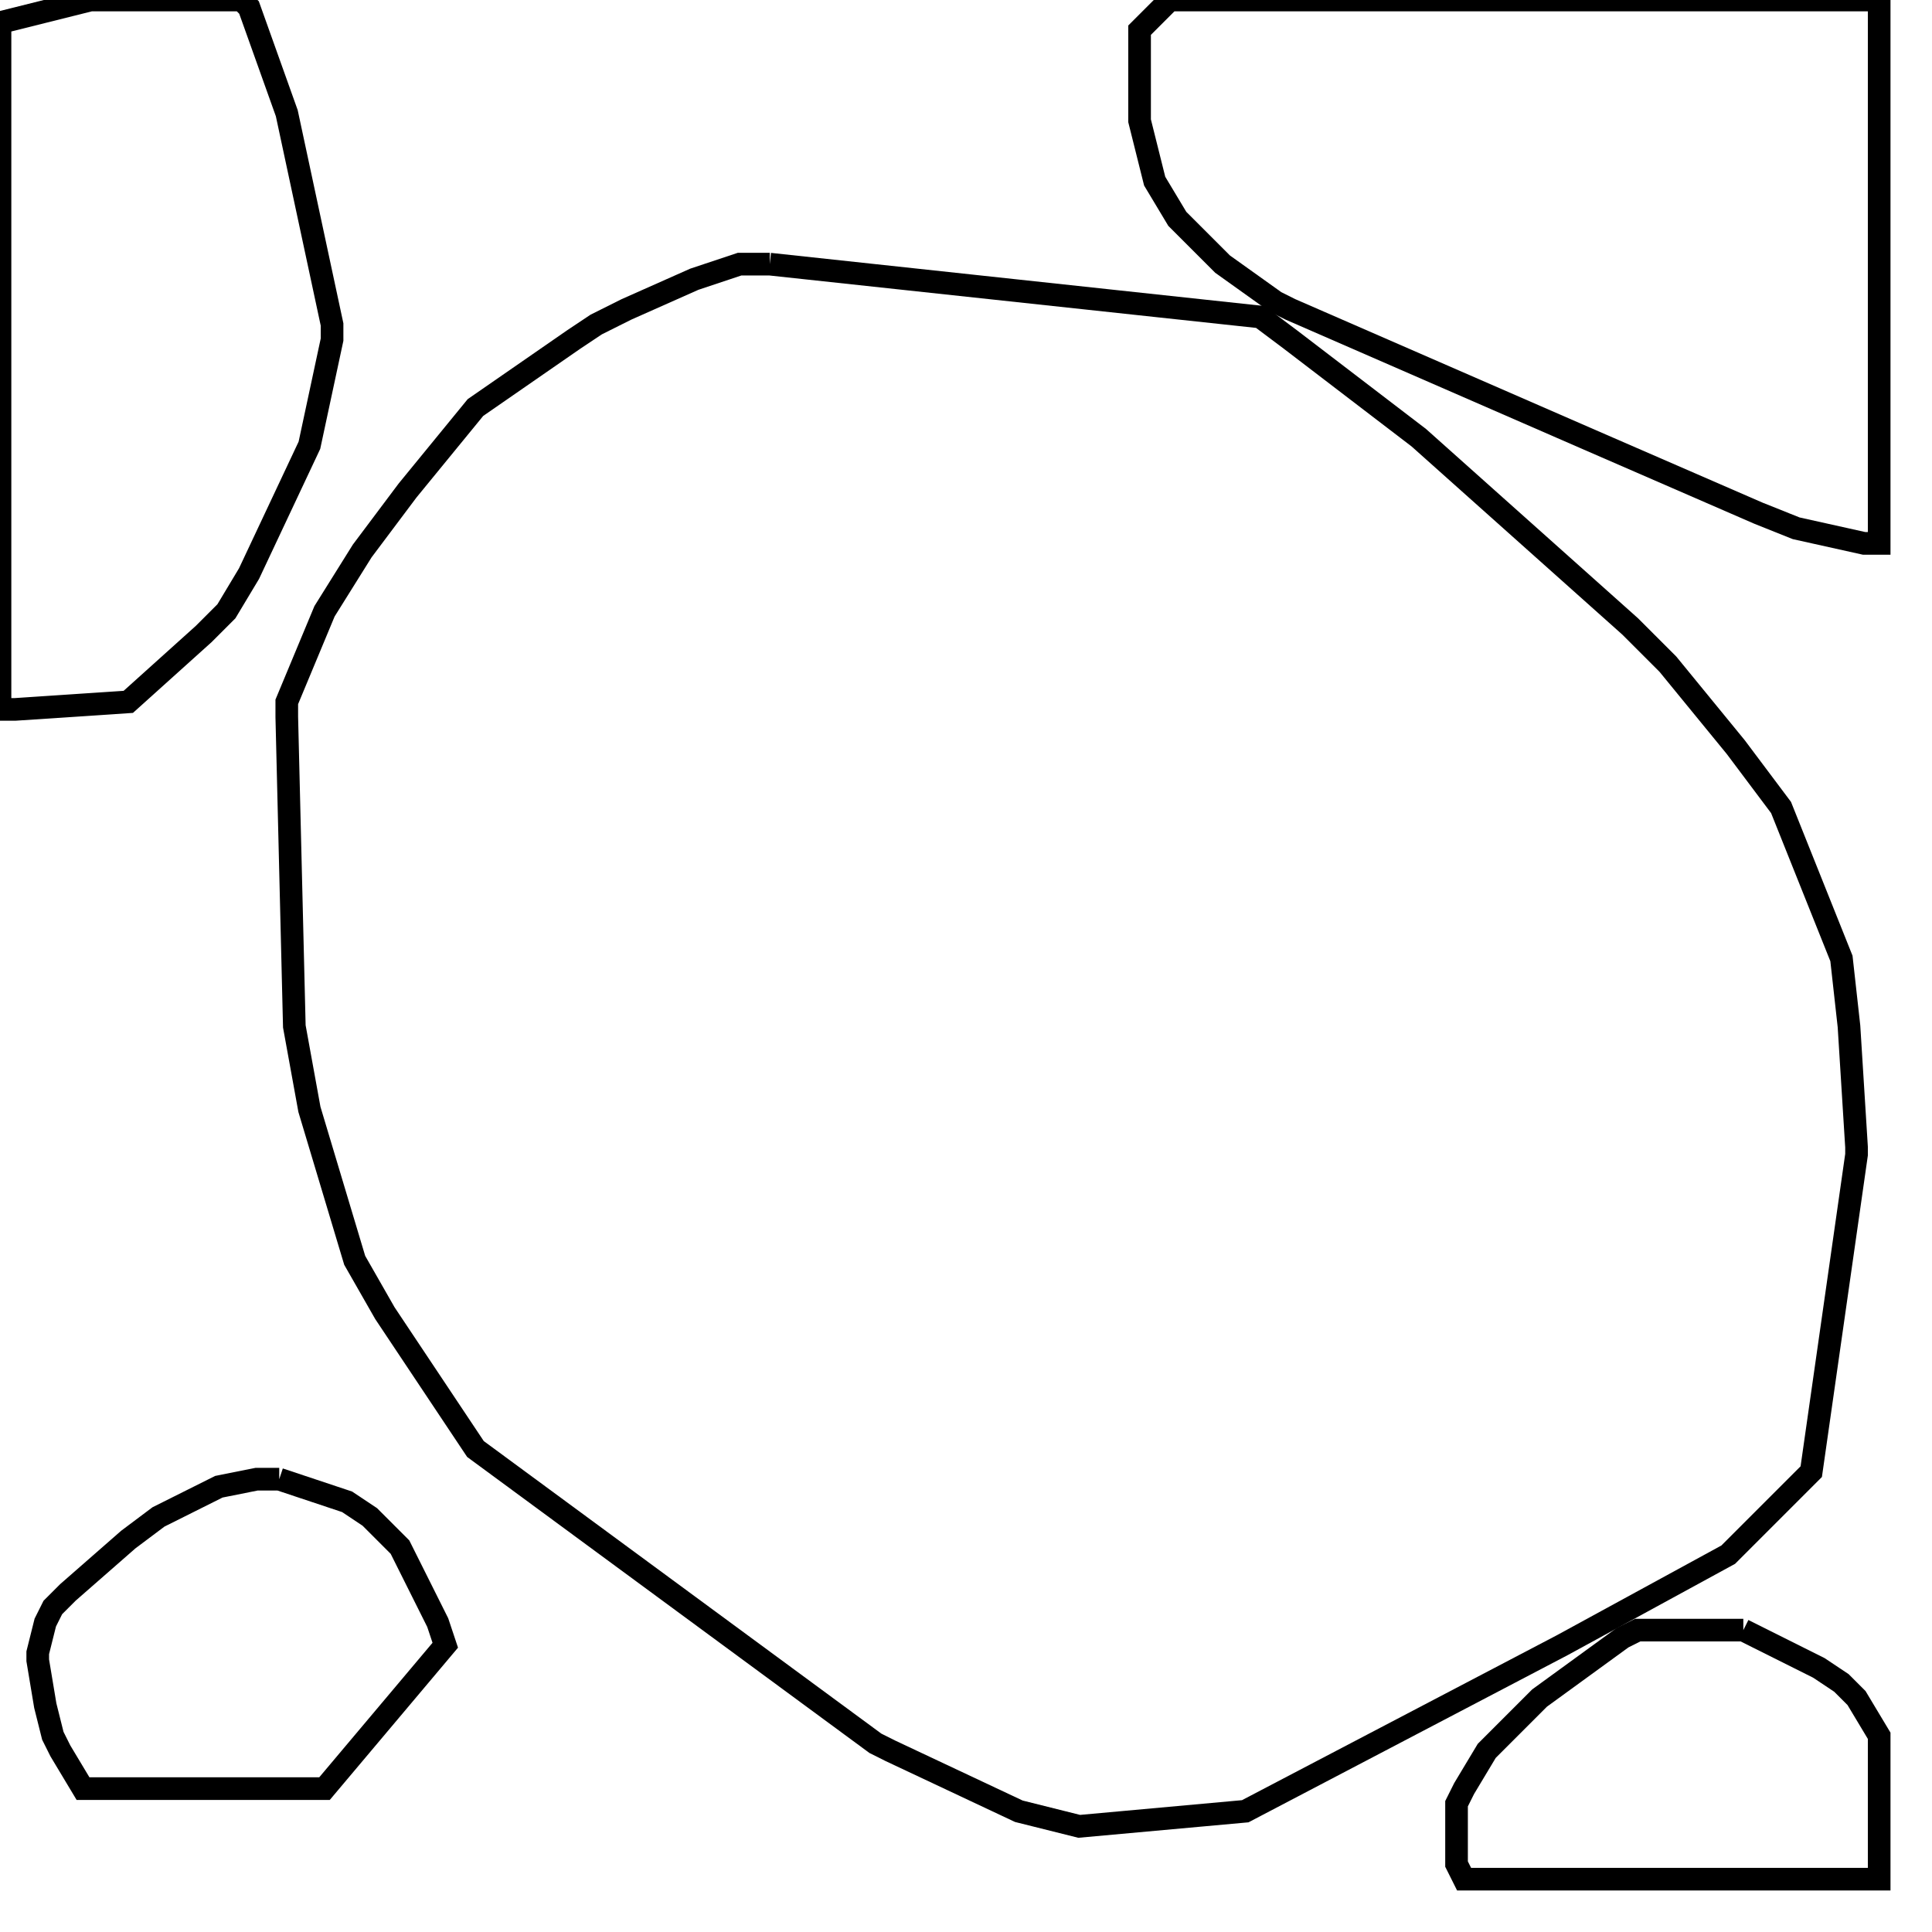 <svg width="256" height="256" xmlns="http://www.w3.org/2000/svg" fill-opacity="0" stroke="black" stroke-width="3" ><path d="M102 35 167 42 171 45 188 58 216 83 221 88 230 99 236 107 244 127 245 136 246 152 246 153 240 195 229 206 207 218 165 240 143 242 135 240 118 232 116 231 63 192 51 174 47 167 41 147 39 136 38 95 38 93 43 81 48 73 54 65 63 54 76 45 79 43 83 41 92 37 98 35 102 35 "/><path d="M249 0 249 72 247 72 238 70 233 68 210 58 171 41 169 40 162 35 156 29 153 24 151 16 151 4 155 0 249 0 "/><path d="M32 0 33 1 38 15 44 43 44 45 41 59 33 76 30 81 27 84 17 93 2 94 0 94 0 3 12 0 32 0 "/><path d="M231 216 241 221 244 223 246 225 249 230 249 249 194 249 193 247 193 239 194 237 197 232 204 225 215 217 217 216 231 216 "/><path d="M37 196 46 199 49 201 53 205 58 215 59 218 43 237 11 237 8 232 7 230 6 226 5 220 5 219 6 215 7 213 9 211 17 204 21 201 29 197 34 196 37 196 "/></svg>